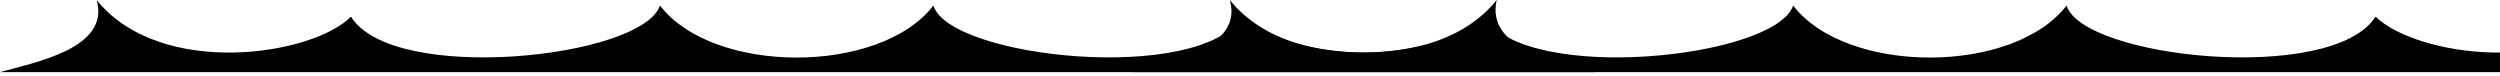 <svg width="428" height="13" viewBox="0 0 428 13" fill="none" xmlns="http://www.w3.org/2000/svg">
<path fill-rule="evenodd" clip-rule="evenodd" d="M0 12.346H273C267.122 10.684 254.278 8.547 256.237 0C245.352 13.533 219.445 9.497 212.696 2.849C205.294 14.483 162.624 9.972 159.794 0.95C150.651 12.821 122.132 12.821 112.988 0.95C109.94 9.972 67.27 14.483 60.086 2.849C53.555 9.497 27.431 13.533 16.546 0C18.94 8.31 5.878 10.684 0 12.346Z" fill="currentColor"/>
<path fill-rule="evenodd" clip-rule="evenodd" d="M194 12.346H467C461.122 10.684 448.278 8.547 450.237 0C439.352 13.533 413.445 9.497 406.696 2.849C399.294 14.483 356.624 9.972 353.794 0.95C344.651 12.821 316.132 12.821 306.988 0.95C303.94 9.972 261.27 14.483 254.086 2.849C247.555 9.497 221.431 13.533 210.545 0C212.94 8.31 199.878 10.684 194 12.346Z" fill="currentColor"/>
</svg>
